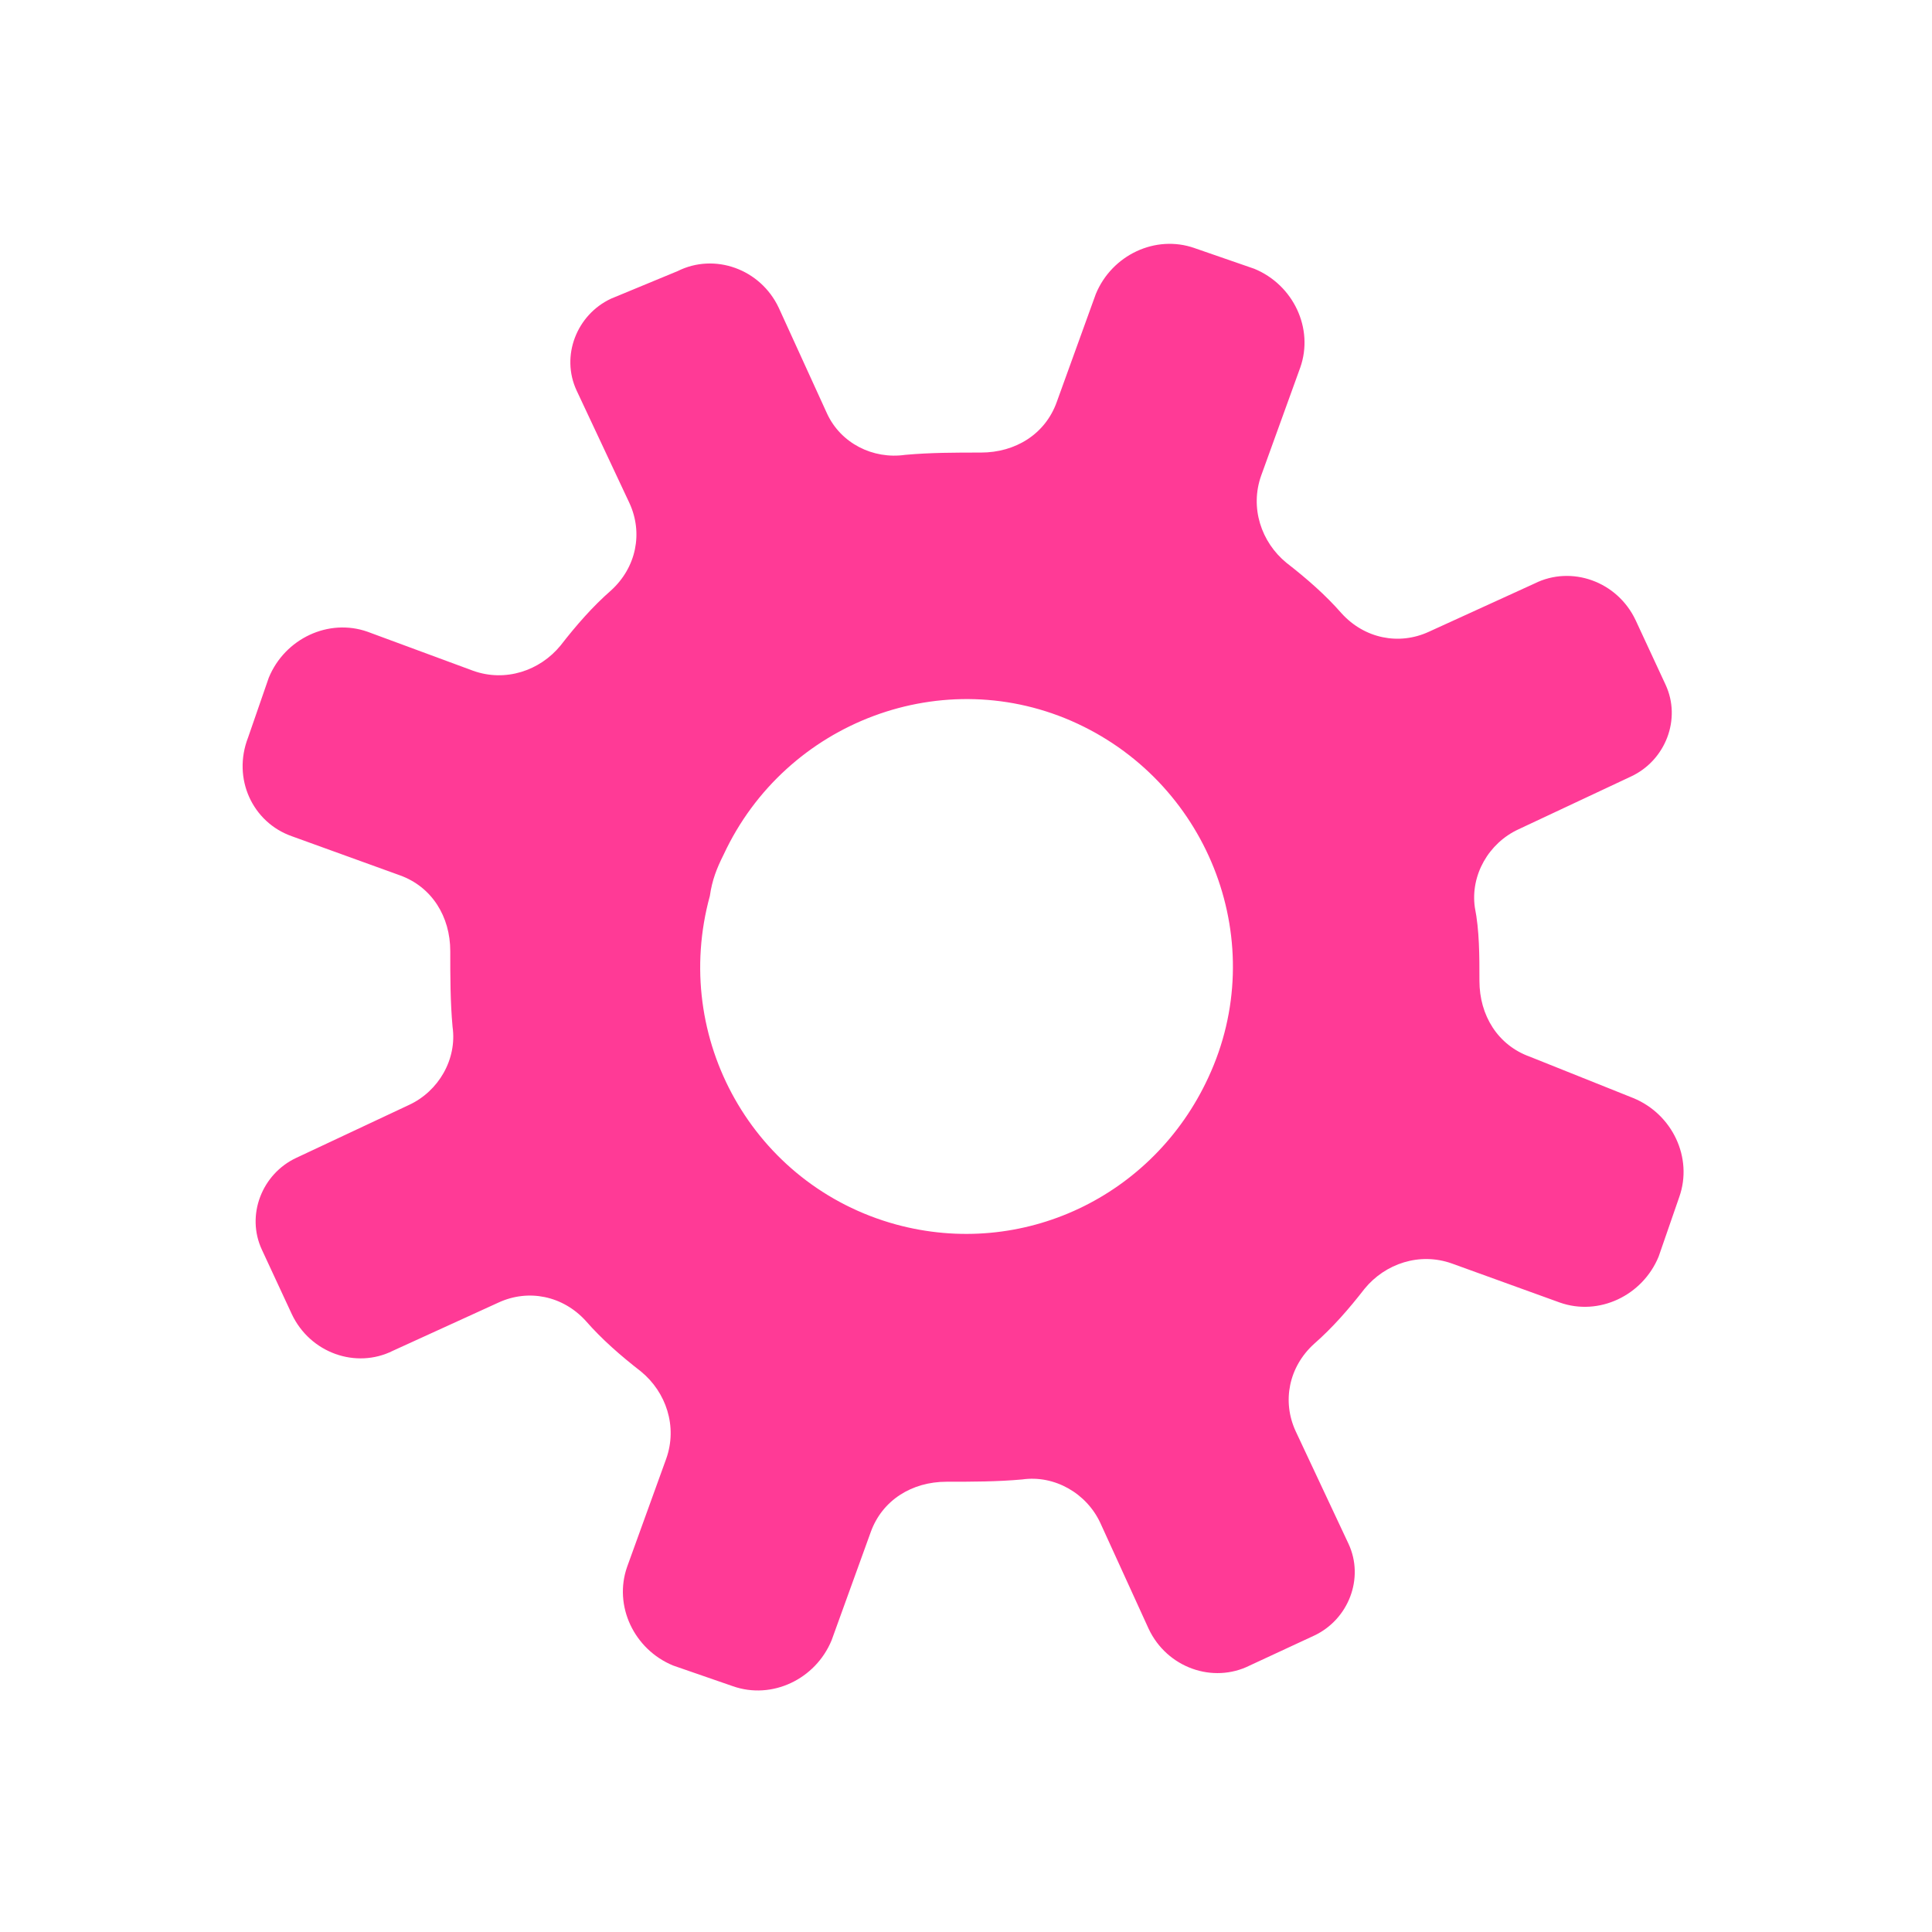 <?xml version="1.0" encoding="utf-8"?>
<!-- Generator: Adobe Illustrator 27.3.1, SVG Export Plug-In . SVG Version: 6.00 Build 0)  -->
<svg version="1.1" id="Layer_1" xmlns="http://www.w3.org/2000/svg" xmlns:xlink="http://www.w3.org/1999/xlink" x="0px" y="0px"
	 viewBox="0 0 84.1 84.1" style="enable-background:new 0 0 84.1 84.1;" xml:space="preserve">
<style type="text/css">
	.st0{fill:#ff3a96;}
</style>
<path id="Path_8677" class="st0" d="M12.7,36.4l4.7,1.7c1.4,0.5,2.2,1.8,2.2,3.3c0,1.1,0,2.2,0.1,3.3c0.2,1.4-0.6,2.8-1.9,3.4
	l-4.9,2.3c-1.5,0.7-2.2,2.5-1.5,4c0,0,0,0,0,0l1.3,2.8c0.8,1.7,2.8,2.4,4.4,1.6l4.6-2.1c1.3-0.6,2.8-0.3,3.8,0.8
	c0.7,0.8,1.5,1.5,2.4,2.2c1.1,0.9,1.6,2.4,1.1,3.8l-1.7,4.7c-0.6,1.7,0.3,3.6,2,4.3c0,0,0,0,0,0l2.6,0.9c1.7,0.6,3.6-0.3,4.3-2l0,0
	l1.7-4.7c0.5-1.4,1.8-2.2,3.3-2.2c1.1,0,2.2,0,3.3-0.1c1.4-0.2,2.8,0.6,3.4,1.9l2.1,4.6c0.8,1.7,2.8,2.4,4.4,1.6l2.8-1.3
	c1.5-0.7,2.2-2.5,1.5-4c0,0,0,0,0,0l-2.3-4.9c-0.6-1.3-0.3-2.8,0.8-3.8c0.8-0.7,1.5-1.5,2.2-2.4c0.9-1.1,2.4-1.6,3.8-1.1l4.7,1.7
	c1.7,0.6,3.6-0.3,4.3-2l0,0l0.9-2.6c0.6-1.7-0.3-3.6-2-4.3l0,0L66.6,46c-1.4-0.5-2.2-1.8-2.2-3.3c0-1.1,0-2.2-0.2-3.2
	c-0.2-1.4,0.6-2.8,1.9-3.4l4.9-2.3c1.5-0.7,2.2-2.5,1.5-4c0,0,0,0,0,0l-1.3-2.8c-0.8-1.7-2.8-2.4-4.4-1.6l-4.6,2.1
	c-1.3,0.6-2.8,0.3-3.8-0.8c-0.7-0.8-1.5-1.5-2.4-2.2c-1.1-0.9-1.6-2.4-1.1-3.8l1.7-4.7c0.6-1.7-0.3-3.6-2-4.3l0,0L52,10.8
	c-1.7-0.6-3.6,0.3-4.3,2c0,0,0,0,0,0L46,17.5c-0.5,1.4-1.8,2.2-3.3,2.2c-1.1,0-2.2,0-3.3,0.1C38,20,36.6,19.3,36,18l-2.1-4.6
	c-0.8-1.7-2.8-2.4-4.4-1.6L26.6,13c-1.5,0.7-2.2,2.5-1.5,4c0,0,0,0,0,0l2.3,4.9c0.6,1.3,0.3,2.8-0.8,3.8c-0.8,0.7-1.5,1.5-2.2,2.4
	c-0.9,1.1-2.4,1.6-3.8,1.1L16,27.5c-1.7-0.6-3.6,0.3-4.3,2c0,0,0,0,0,0l-0.9,2.6C10.1,33.9,11,35.8,12.7,36.4z M31.5,37.2
	c2.7-5.8,9.6-8.4,15.4-5.7c5.8,2.7,8.4,9.6,5.7,15.4c-2.4,5.2-8.1,7.9-13.6,6.4c-6.2-1.7-9.8-8.1-8.1-14.3
	C31,38.3,31.2,37.8,31.5,37.2L31.5,37.2z"/>
</svg>
